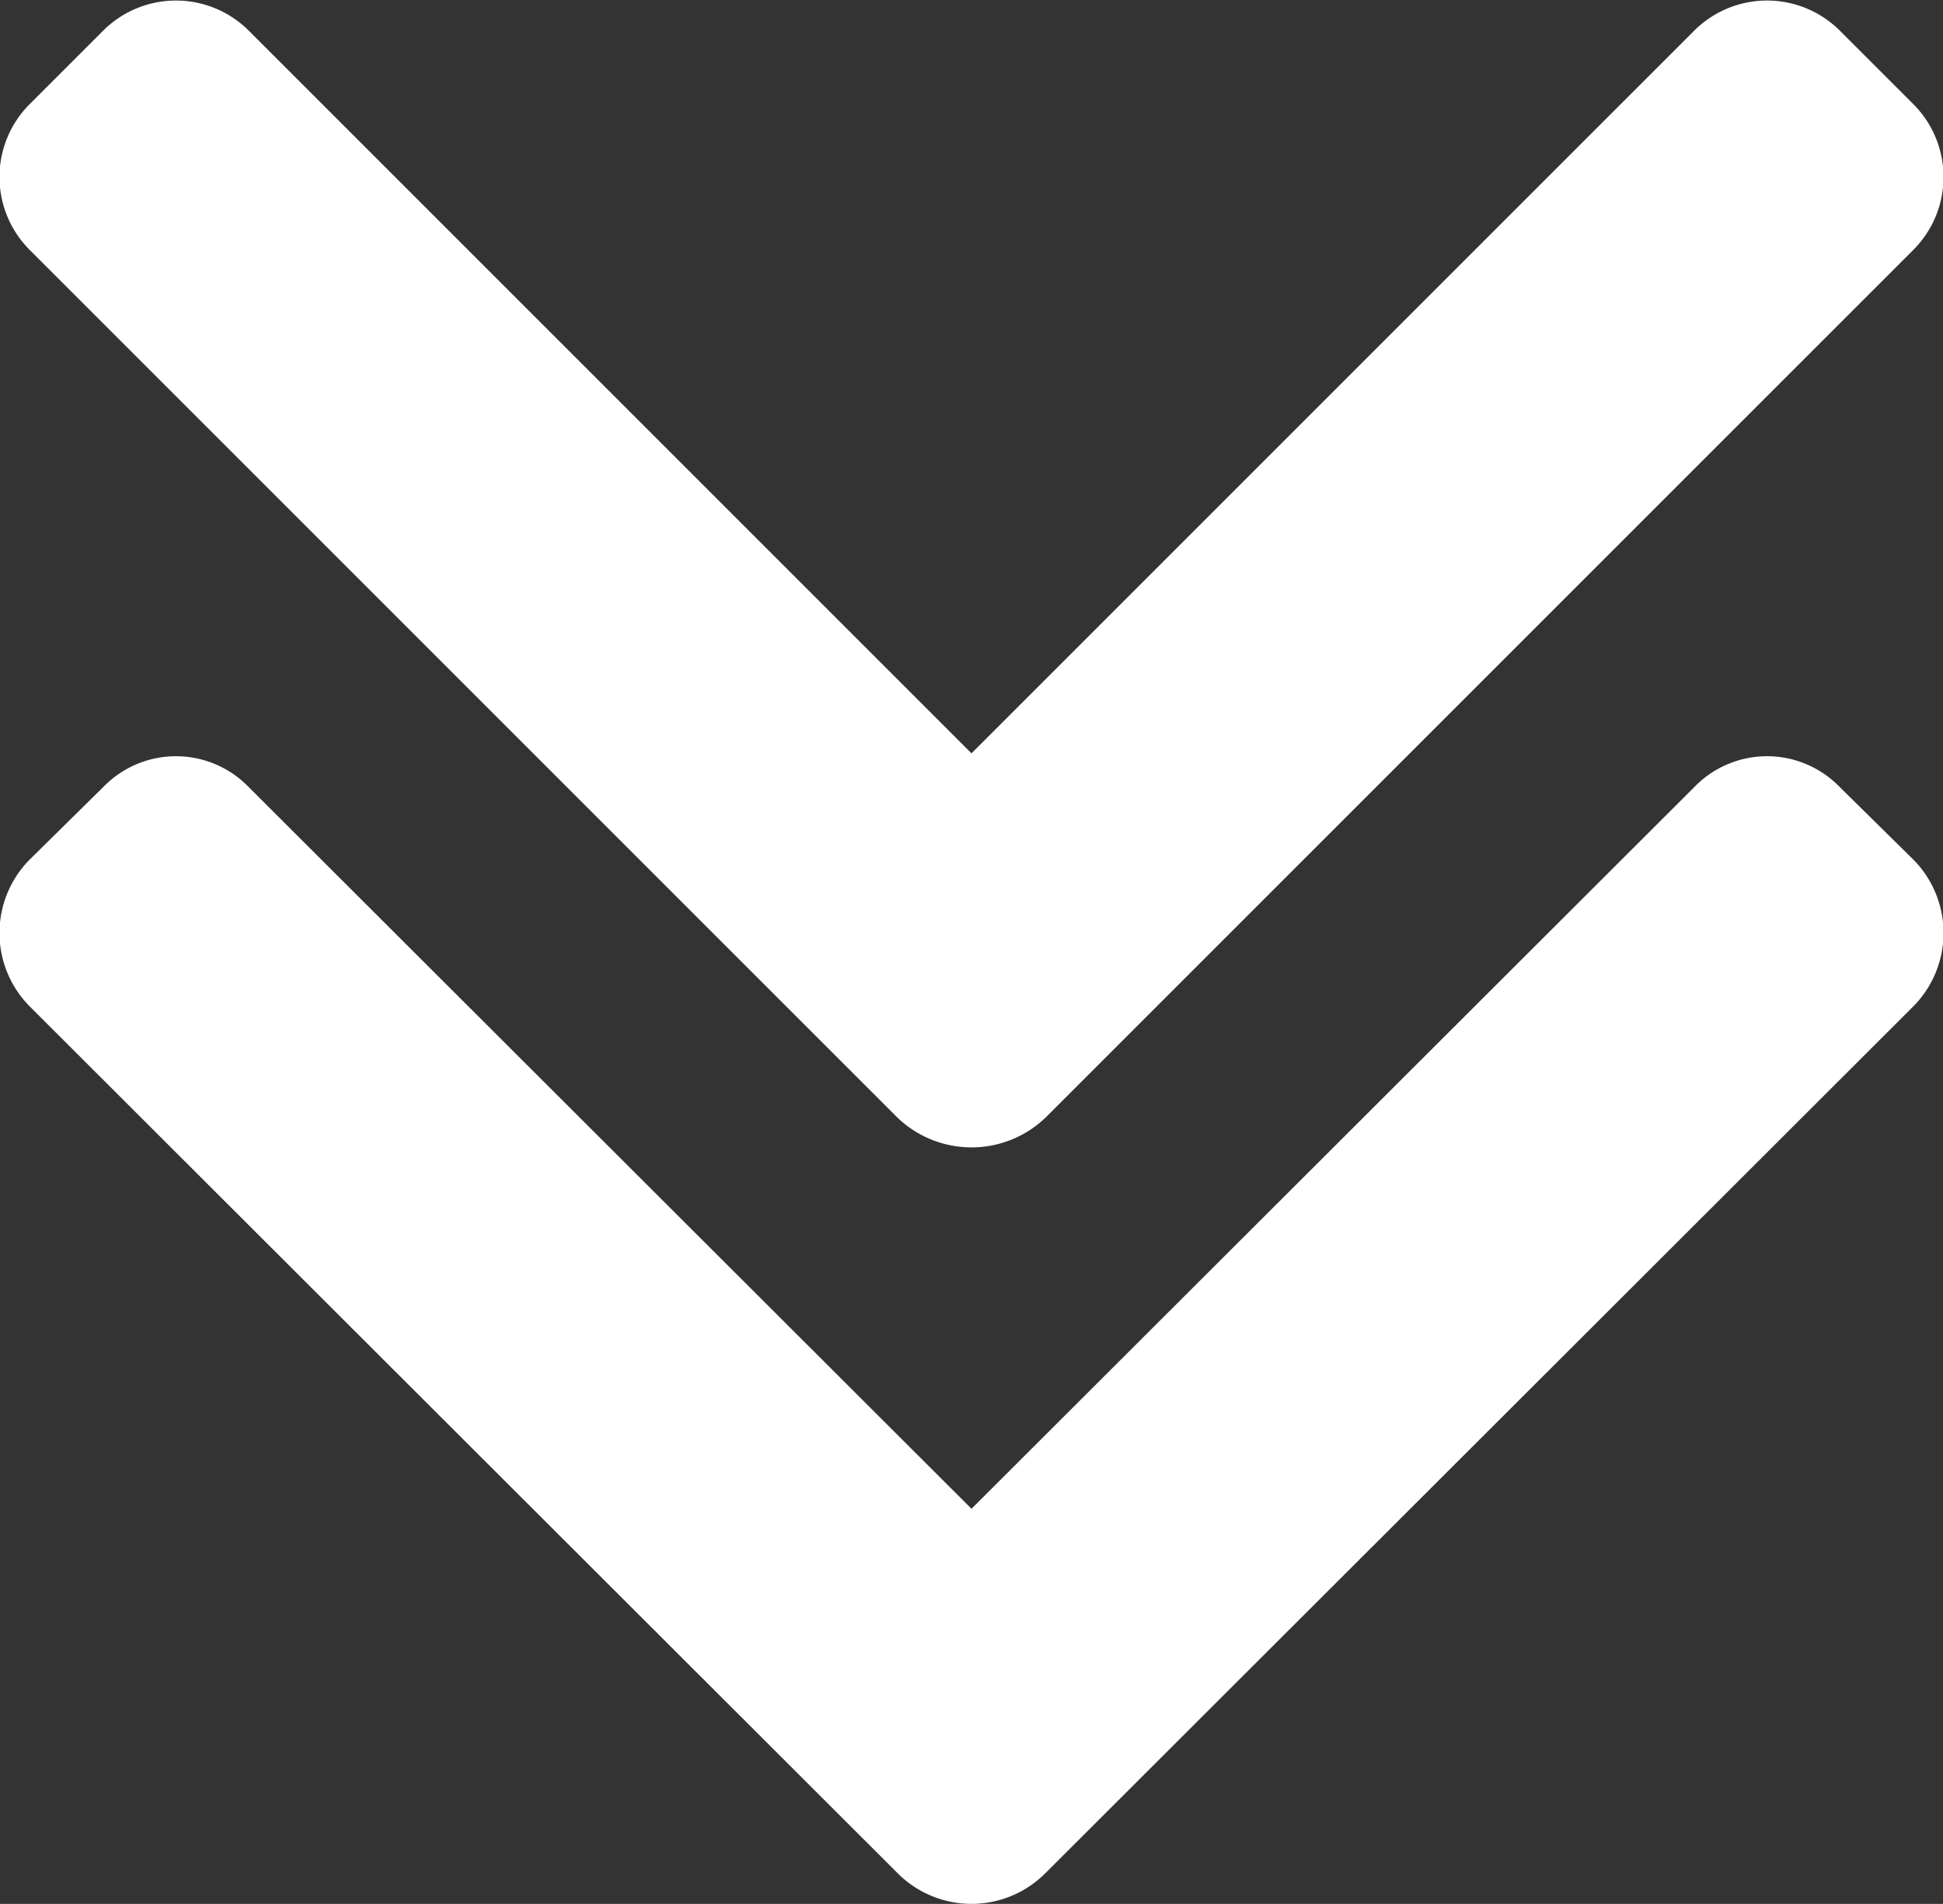 <svg xmlns="http://www.w3.org/2000/svg" width="18.44" height="18.07" viewBox="0 0 18.44 18.07">
  <rect x="0" y="0" width="18.44" height="18.07" fill="#333333" stroke="none"/>
  <defs>
    <style>
      .cls-1 {
        fill: #fff;
        fill-rule: evenodd;
      }
    </style>
  </defs>
  <path id="Arrows" class="cls-1" d="M1218.94,3835.3l-0.7-.7a0.978,0.978,0,0,0-1.38,0l-6.86,6.86-6.86-6.86a0.978,0.978,0,0,0-1.38,0l-0.7.7a0.978,0.978,0,0,0,0,1.38l8.24,8.24a1.015,1.015,0,0,0,1.4,0l8.24-8.24A0.978,0.978,0,0,0,1218.94,3835.3Zm0,7.17-0.7-.69a0.96,0.96,0,0,0-1.38,0l-6.86,6.85-6.86-6.85a0.96,0.96,0,0,0-1.38,0l-0.7.69a0.99,0.99,0,0,0,0,1.39l8.24,8.23a0.99,0.99,0,0,0,1.4,0l8.24-8.23A0.99,0.99,0,0,0,1218.94,3842.47Z" transform="translate(-1200.78 -3834.31)"/>
</svg>
